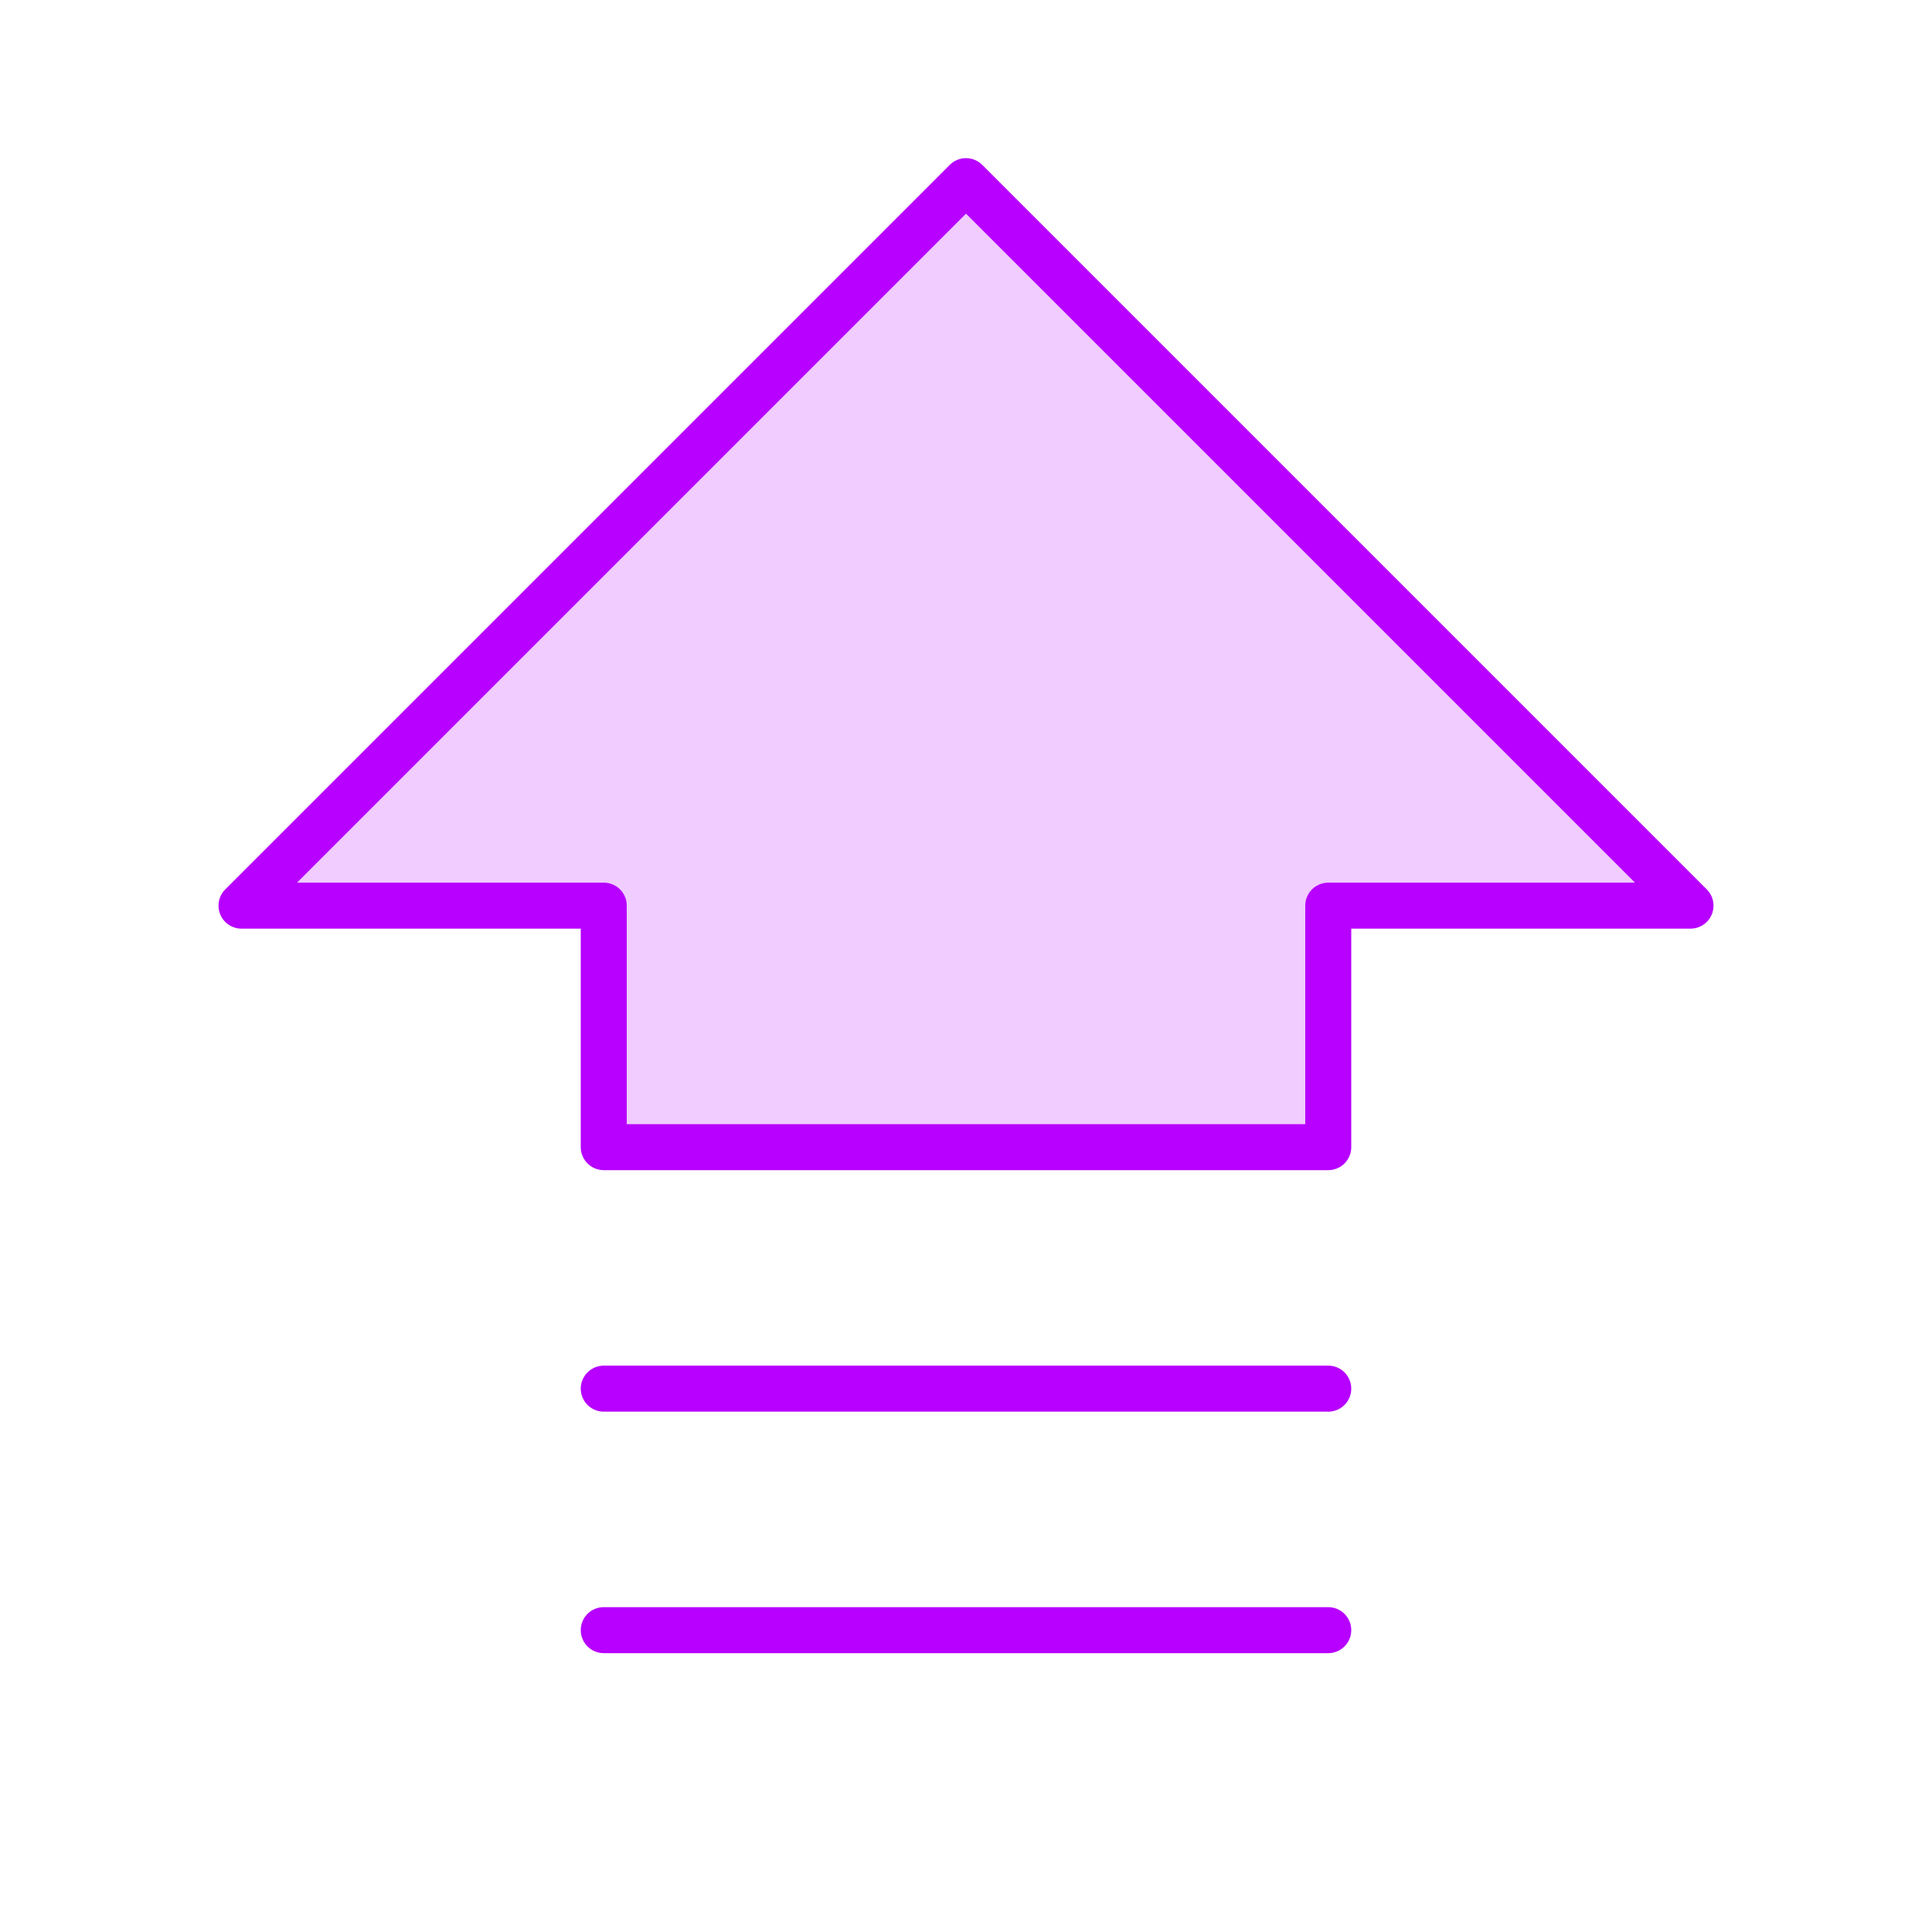 <svg width="42" height="42" viewBox="0 0 42 42" fill="none" xmlns="http://www.w3.org/2000/svg">
<path opacity="0.2" d="M5.25 19.688L21 3.938L36.75 19.688H28.875V24.938H13.125V19.688H5.25Z" fill="#B700FF"/>
<path d="M5.25 19.688L21 3.938L36.75 19.688H28.875V24.938H13.125V19.688H5.25Z" stroke="#B700FF" stroke-linecap="round" stroke-linejoin="round"/>
<path d="M28.875 35.438H13.125" stroke="#B700FF" stroke-linecap="round" stroke-linejoin="round"/>
<path d="M28.875 30.188H13.125" stroke="#B700FF" stroke-linecap="round" stroke-linejoin="round"/>
</svg>
